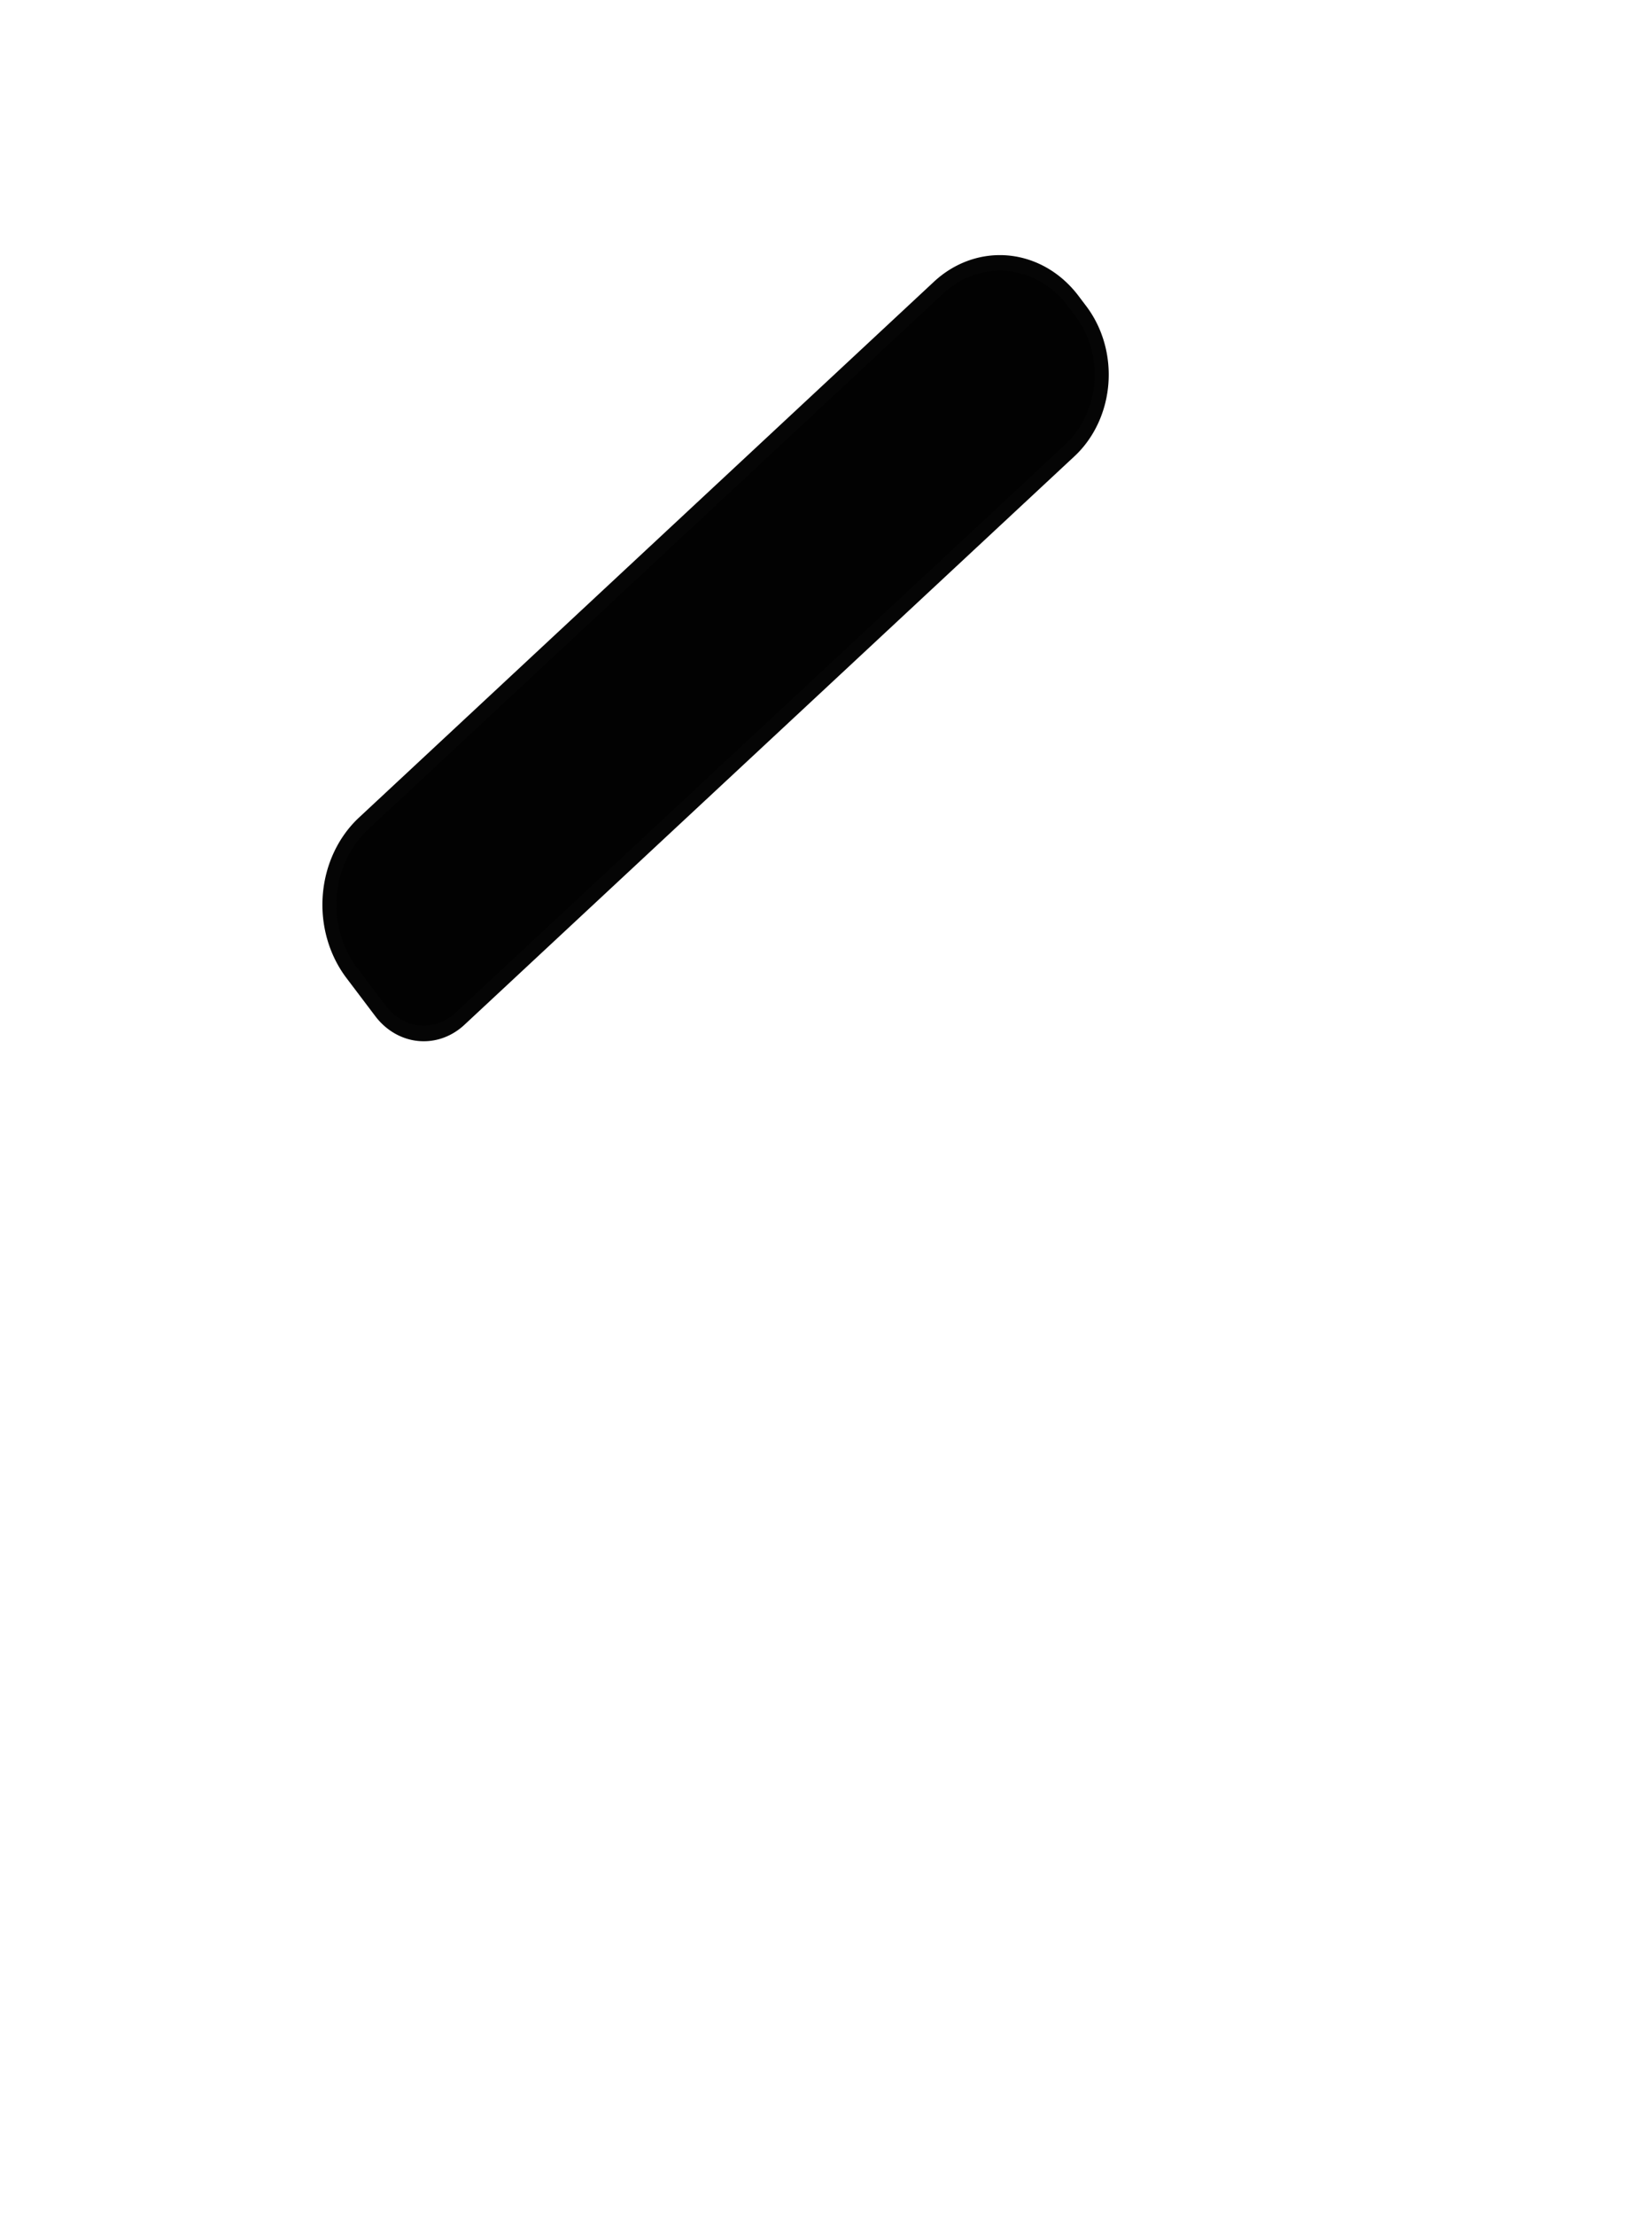 <?xml version="1.0" encoding="utf-8"?>
<svg viewBox="0 0 500 670" xmlns="http://www.w3.org/2000/svg" xmlns:bx="https://boxy-svg.com">
  <g transform="matrix(4.253, 0, 0, 4.719, -313, -654.996)" style="">
    <path style="stroke: rgb(5, 5, 5); fill: rgb(2, 2, 2); transform-box: fill-box; transform-origin: 50% 50%;" d="M -164.189 -246.225 H -110.789 A 6.8 6.8 0 0 1 -103.989 -239.425 V -238.555 A 6.33 6.33 0 0 1 -110.319 -232.225 H -164.689 A 6.3 6.3 0 0 1 -170.989 -238.525 V -239.425 A 6.8 6.8 0 0 1 -164.189 -246.225 Z" transform="matrix(-0.766, 0.643, -0.643, -0.766, 275.878, 456.247)" bx:shape="rect -170.989 -246.225 67 14 6.8 6.8 6.33 6.3 1@66b2cfce">
      <desc>Salech logo for white background</desc>
      <title>Salech Logo</title>
    </path>
    <path style="stroke: rgb(5, 5, 5); fill: rgb(2, 2, 2); transform-origin: 137.503px 194.956px;" d="M 110.8 187.958 H 164.206 A 6.8 6.8 0 0 1 171.006 194.758 V 195.625 A 6.33 6.33 0 0 1 164.676 201.955 H 108 A 4 4 0 0 1 104 197.955 V 194.758 A 6.8 6.8 0 0 1 110.8 187.958 Z" transform="matrix(0.766, -0.643, 0.643, 0.766, -13.081, -15.181)" bx:shape="rect 104 187.958 67.006 13.997 6.8 6.8 6.33 4 1@65ea0d7d">
      <desc>Salech logo for white background</desc>
      <title>Salech Logo</title>
    </path>
    <rect style="stroke: rgb(0, 0, 0); fill: rgb(216, 211, 214); transform-box: fill-box; transform-origin: 50% 50%;" transform="matrix(-0, -1, 1, -0, -73.81, -331.555)" x="197.757" y="494.74" width="15.275" height="70.115" rx="5.7" ry="5.7">
      <desc>Salech logo for white background</desc>
      <title>Salech Logo</title>
    </rect>
  </g>
</svg>